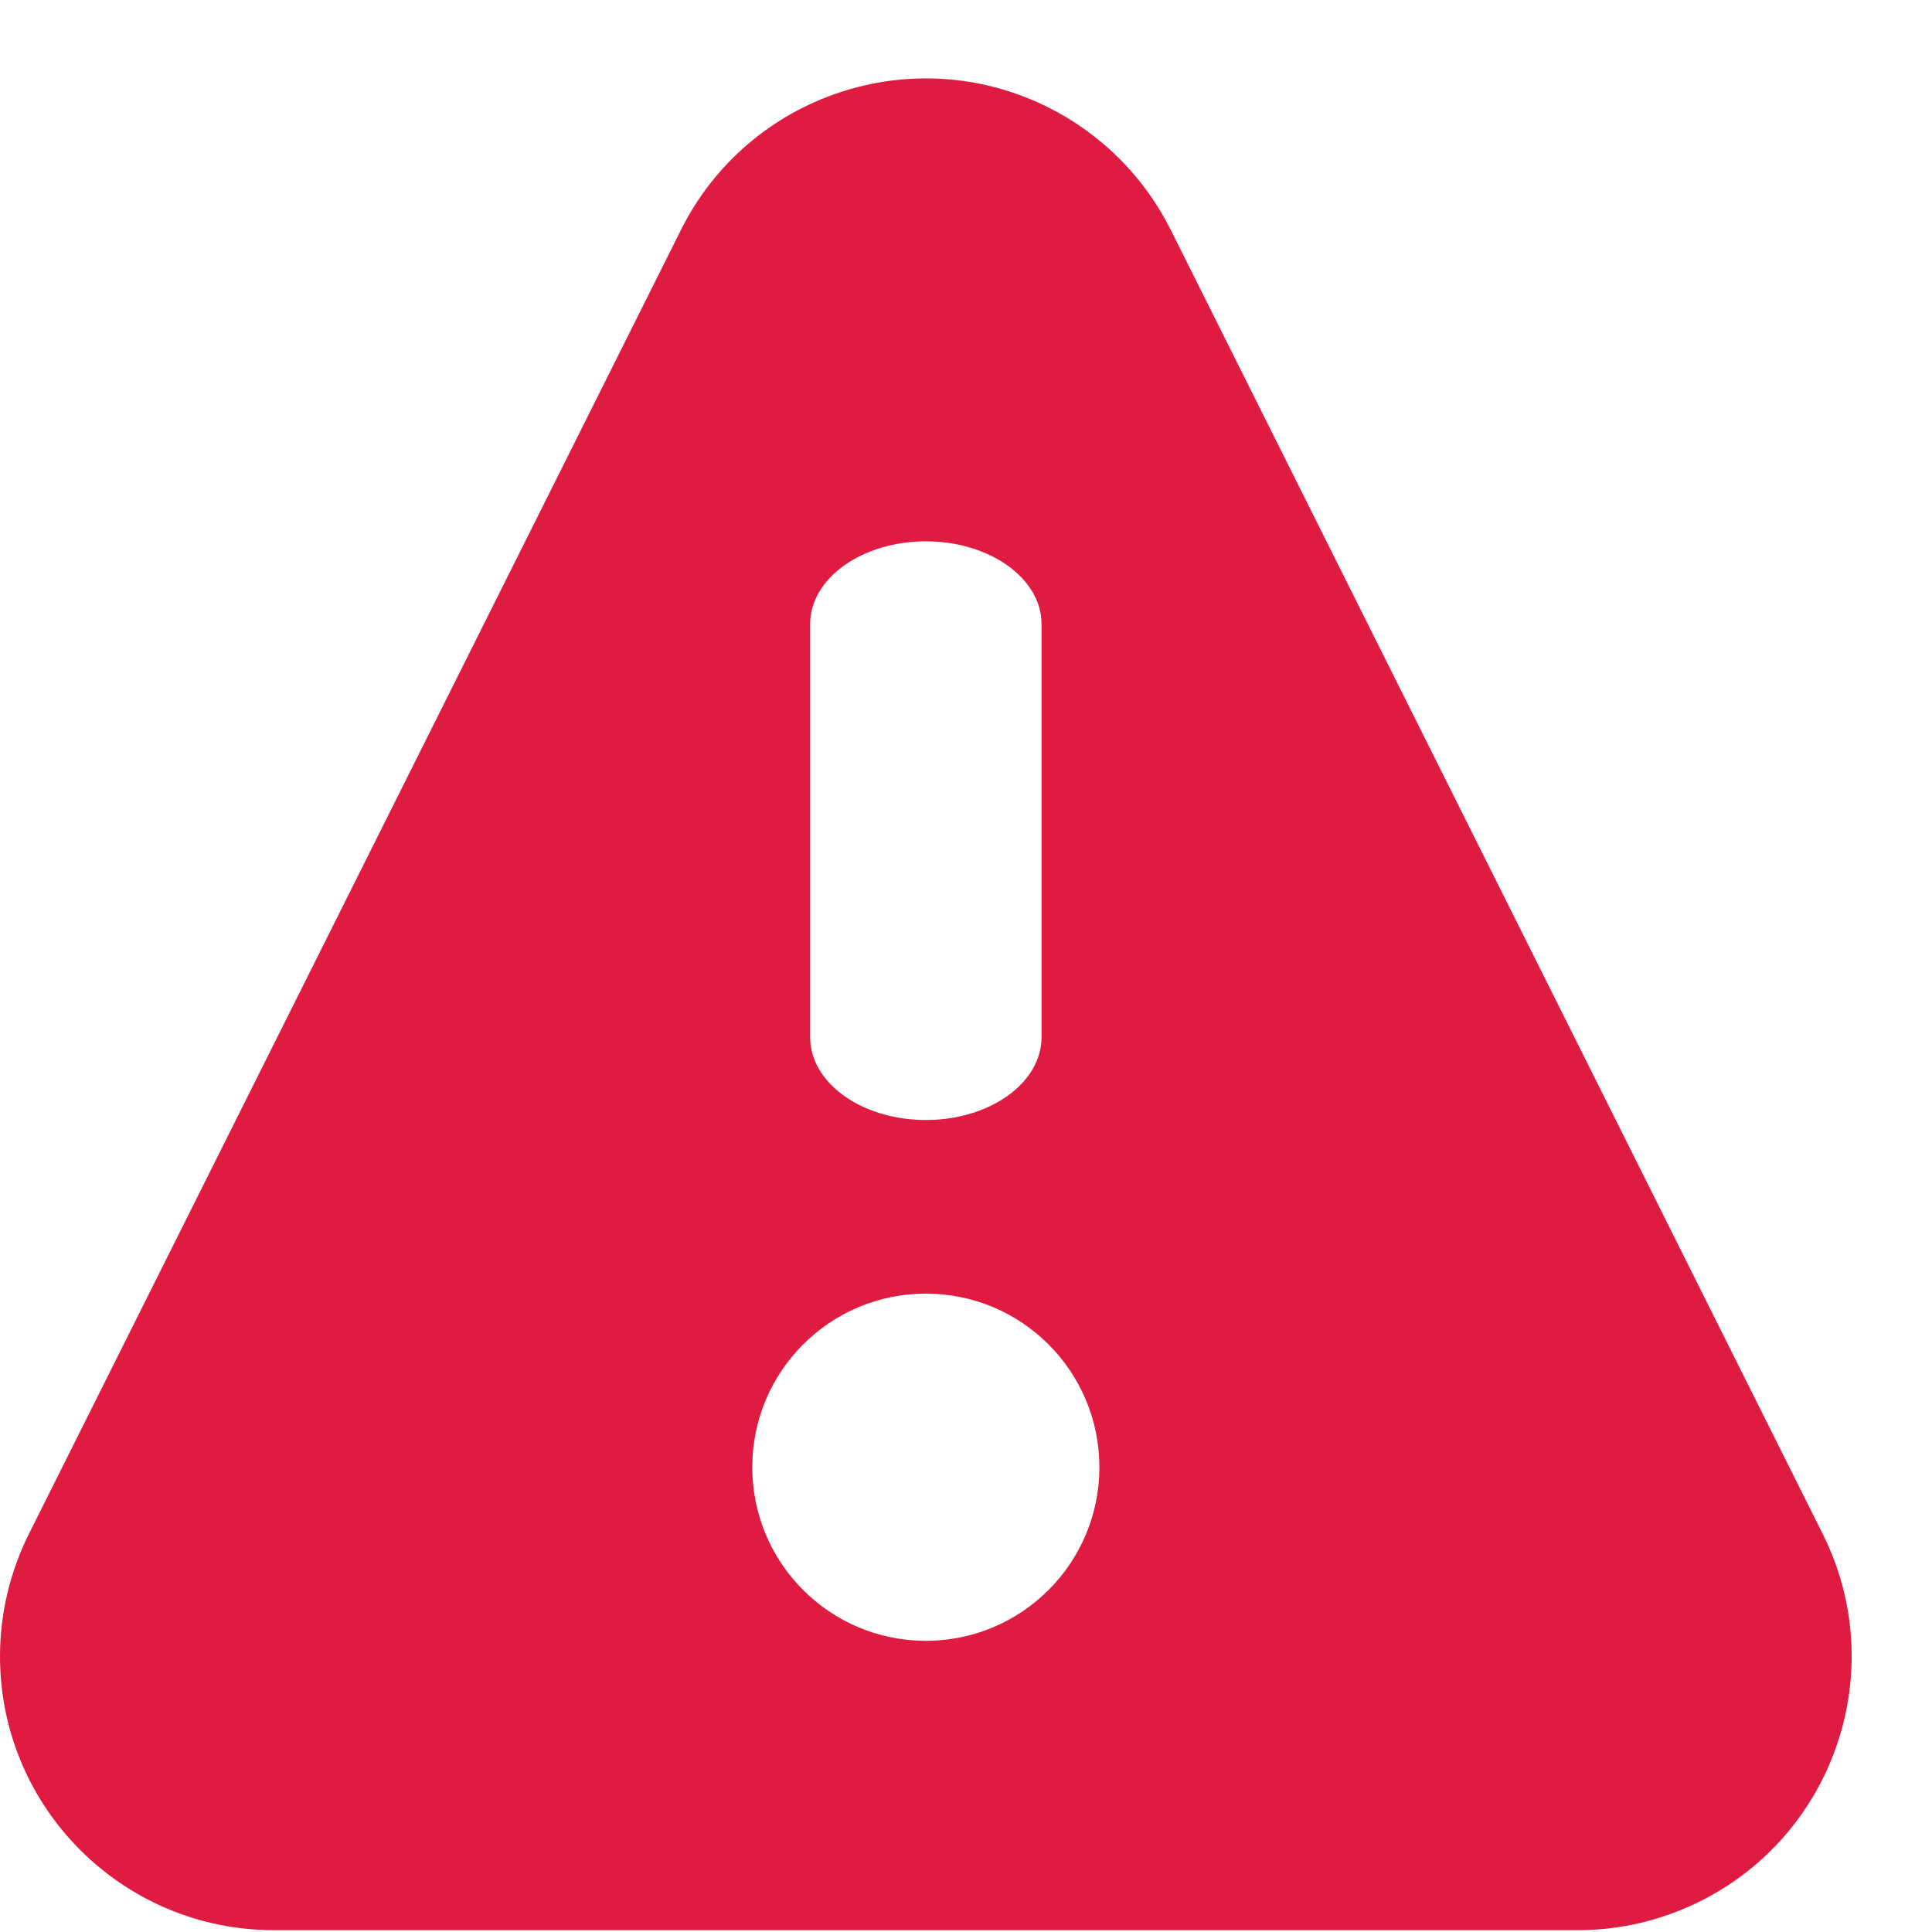 <svg width="21" height="21" viewBox="0 0 21 21" fill="none" xmlns="http://www.w3.org/2000/svg">
<path fill-rule="evenodd" clip-rule="evenodd" d="M12.725 2.498L19.812 16.673C20.547 18.143 19.951 19.93 18.482 20.665C18.068 20.872 17.613 20.98 17.151 20.98H2.976C1.332 20.98 0 19.647 0 18.004C0 17.542 0.108 17.087 0.314 16.673L7.402 2.498C8.137 1.028 9.924 0.432 11.394 1.167C11.97 1.455 12.437 1.922 12.725 2.498ZM10.063 14.061C9.021 14.061 8.177 14.906 8.177 15.948C8.177 16.99 9.021 17.835 10.063 17.835C11.106 17.835 11.95 16.99 11.95 15.948C11.95 14.906 11.106 14.061 10.063 14.061ZM10.063 12.174C10.758 12.174 11.321 11.772 11.321 11.275V6.783C11.321 6.287 10.758 5.884 10.063 5.884C9.369 5.884 8.806 6.287 8.806 6.783V11.275C8.806 11.772 9.369 12.174 10.063 12.174Z" fill="#DF1B41"/>
</svg>
